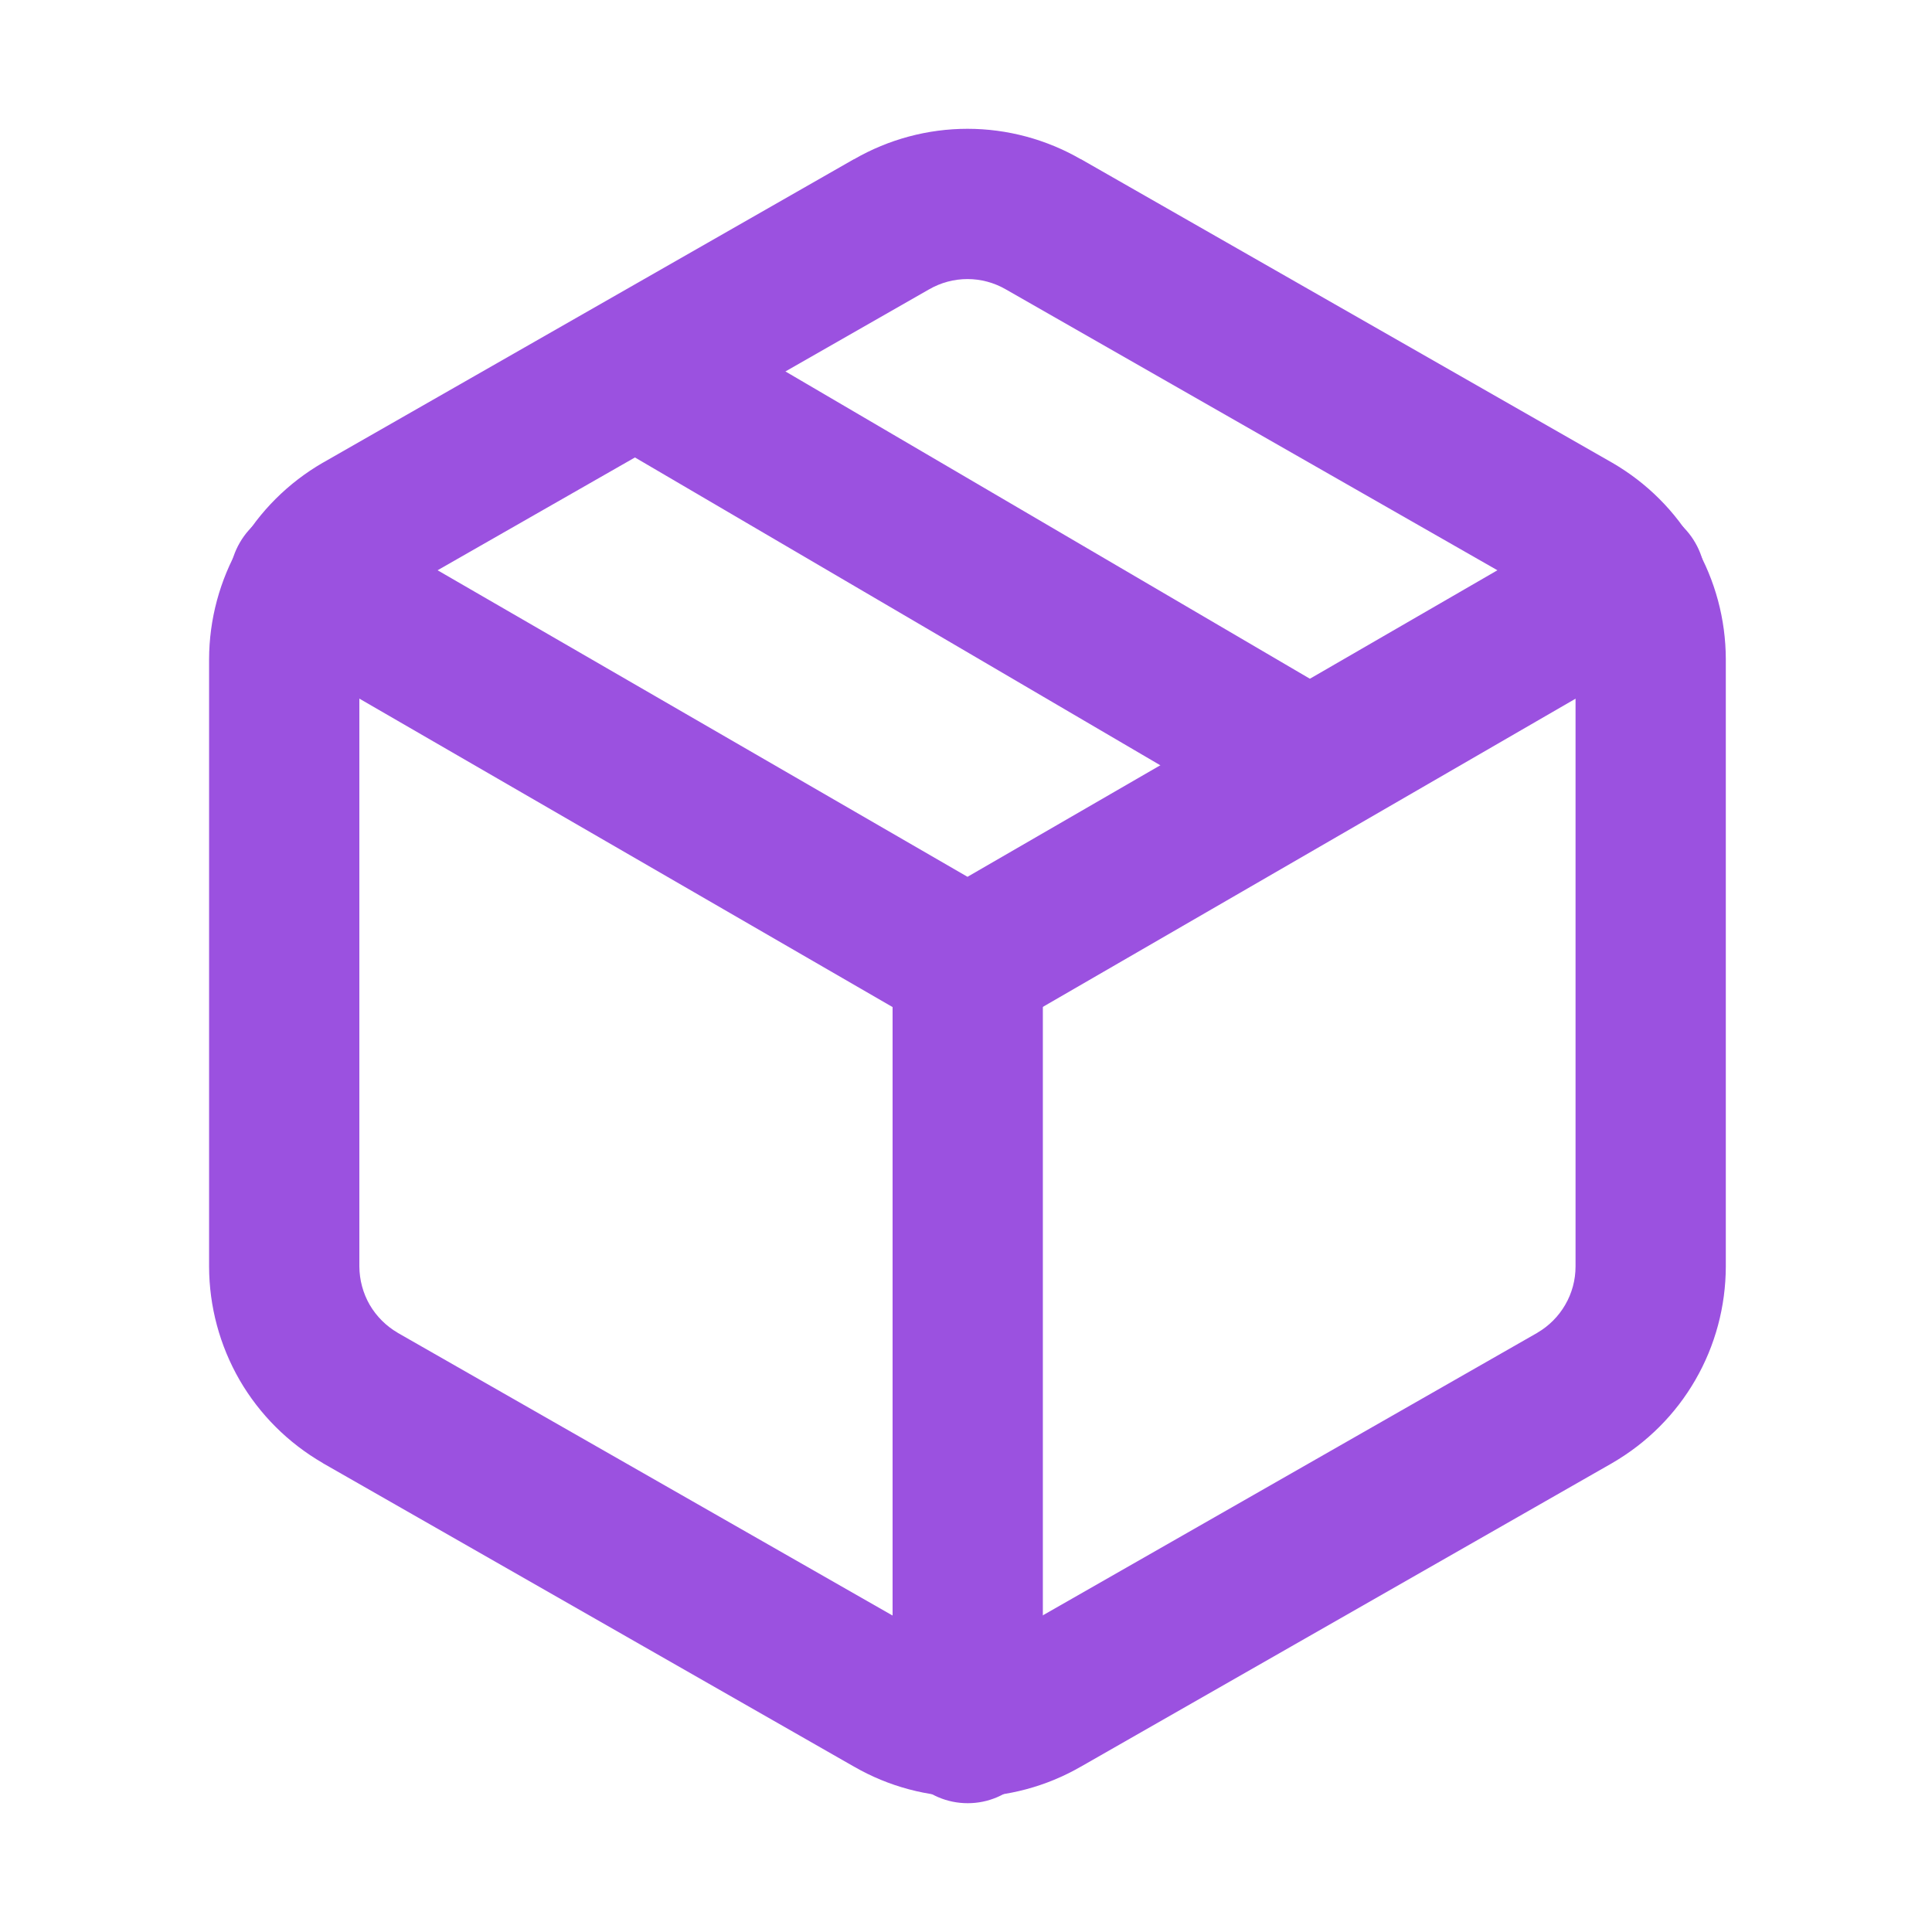 <svg width="18" height="18" viewBox="0 0 18 18" fill="none" xmlns="http://www.w3.org/2000/svg">
<path fill-rule="evenodd" clip-rule="evenodd" d="M5.396 3.146C5.591 2.812 6.02 2.701 6.354 2.896L12.551 6.527C12.885 6.723 12.996 7.152 12.801 7.485C12.606 7.819 12.177 7.931 11.843 7.735L5.646 4.104C5.312 3.908 5.201 3.48 5.396 3.146Z" fill="#9B51E0"/>
<path fill-rule="evenodd" clip-rule="evenodd" d="M7.958 1.483C8.279 1.298 8.643 1.2 9.014 1.2C9.384 1.2 9.748 1.298 10.069 1.483C10.07 1.483 10.07 1.483 10.071 1.483L15.022 4.312C15.343 4.498 15.61 4.764 15.795 5.085C15.981 5.407 16.078 5.771 16.079 6.141V11.8C16.078 12.171 15.981 12.536 15.795 12.857C15.61 13.178 15.343 13.444 15.022 13.63L15.019 13.632L10.071 16.459C10.07 16.459 10.07 16.459 10.069 16.46C9.748 16.645 9.384 16.742 9.014 16.742C8.643 16.742 8.279 16.645 7.958 16.46C7.957 16.459 7.957 16.459 7.956 16.459L3.008 13.632L3.006 13.63C2.685 13.444 2.418 13.178 2.232 12.857C2.047 12.536 1.949 12.172 1.948 11.801L1.948 6.142C1.949 5.771 2.047 5.407 2.232 5.085C2.418 4.764 2.685 4.498 3.006 4.312L3.008 4.311L7.956 1.483C7.957 1.483 7.957 1.483 7.958 1.483ZM9.014 2.6C8.888 2.6 8.765 2.633 8.656 2.696L8.654 2.697L3.706 5.525C3.705 5.525 3.705 5.525 3.705 5.526C3.597 5.588 3.507 5.678 3.444 5.786C3.382 5.894 3.349 6.017 3.348 6.143V11.8C3.349 11.925 3.382 12.048 3.444 12.156C3.507 12.264 3.597 12.354 3.705 12.417C3.705 12.417 3.705 12.417 3.706 12.418L8.656 15.246C8.765 15.309 8.888 15.342 9.014 15.342C9.139 15.342 9.262 15.309 9.371 15.246L9.374 15.245L14.322 12.418C14.322 12.417 14.322 12.417 14.323 12.417C14.431 12.354 14.521 12.264 14.583 12.156C14.646 12.048 14.679 11.925 14.679 11.799V6.143C14.679 6.018 14.646 5.895 14.583 5.786C14.521 5.678 14.431 5.588 14.323 5.526C14.322 5.525 14.322 5.525 14.322 5.525L9.371 2.696C9.262 2.633 9.139 2.6 9.014 2.6Z" fill="#9B51E0"/>
<path fill-rule="evenodd" clip-rule="evenodd" d="M2.234 5.056C2.427 4.721 2.856 4.607 3.19 4.8L9.014 8.169L14.838 4.8C15.172 4.607 15.601 4.721 15.794 5.056C15.988 5.39 15.873 5.819 15.539 6.012L9.365 9.584C9.148 9.709 8.88 9.709 8.664 9.584L2.489 6.012C2.155 5.819 2.04 5.39 2.234 5.056Z" fill="#9B51E0"/>
<path fill-rule="evenodd" clip-rule="evenodd" d="M9.016 8.271C9.402 8.271 9.716 8.584 9.716 8.971V16.1C9.716 16.486 9.402 16.8 9.016 16.8C8.629 16.8 8.316 16.486 8.316 16.1V8.971C8.316 8.584 8.629 8.271 9.016 8.271Z" fill="#9B51E0"/>
</svg>
